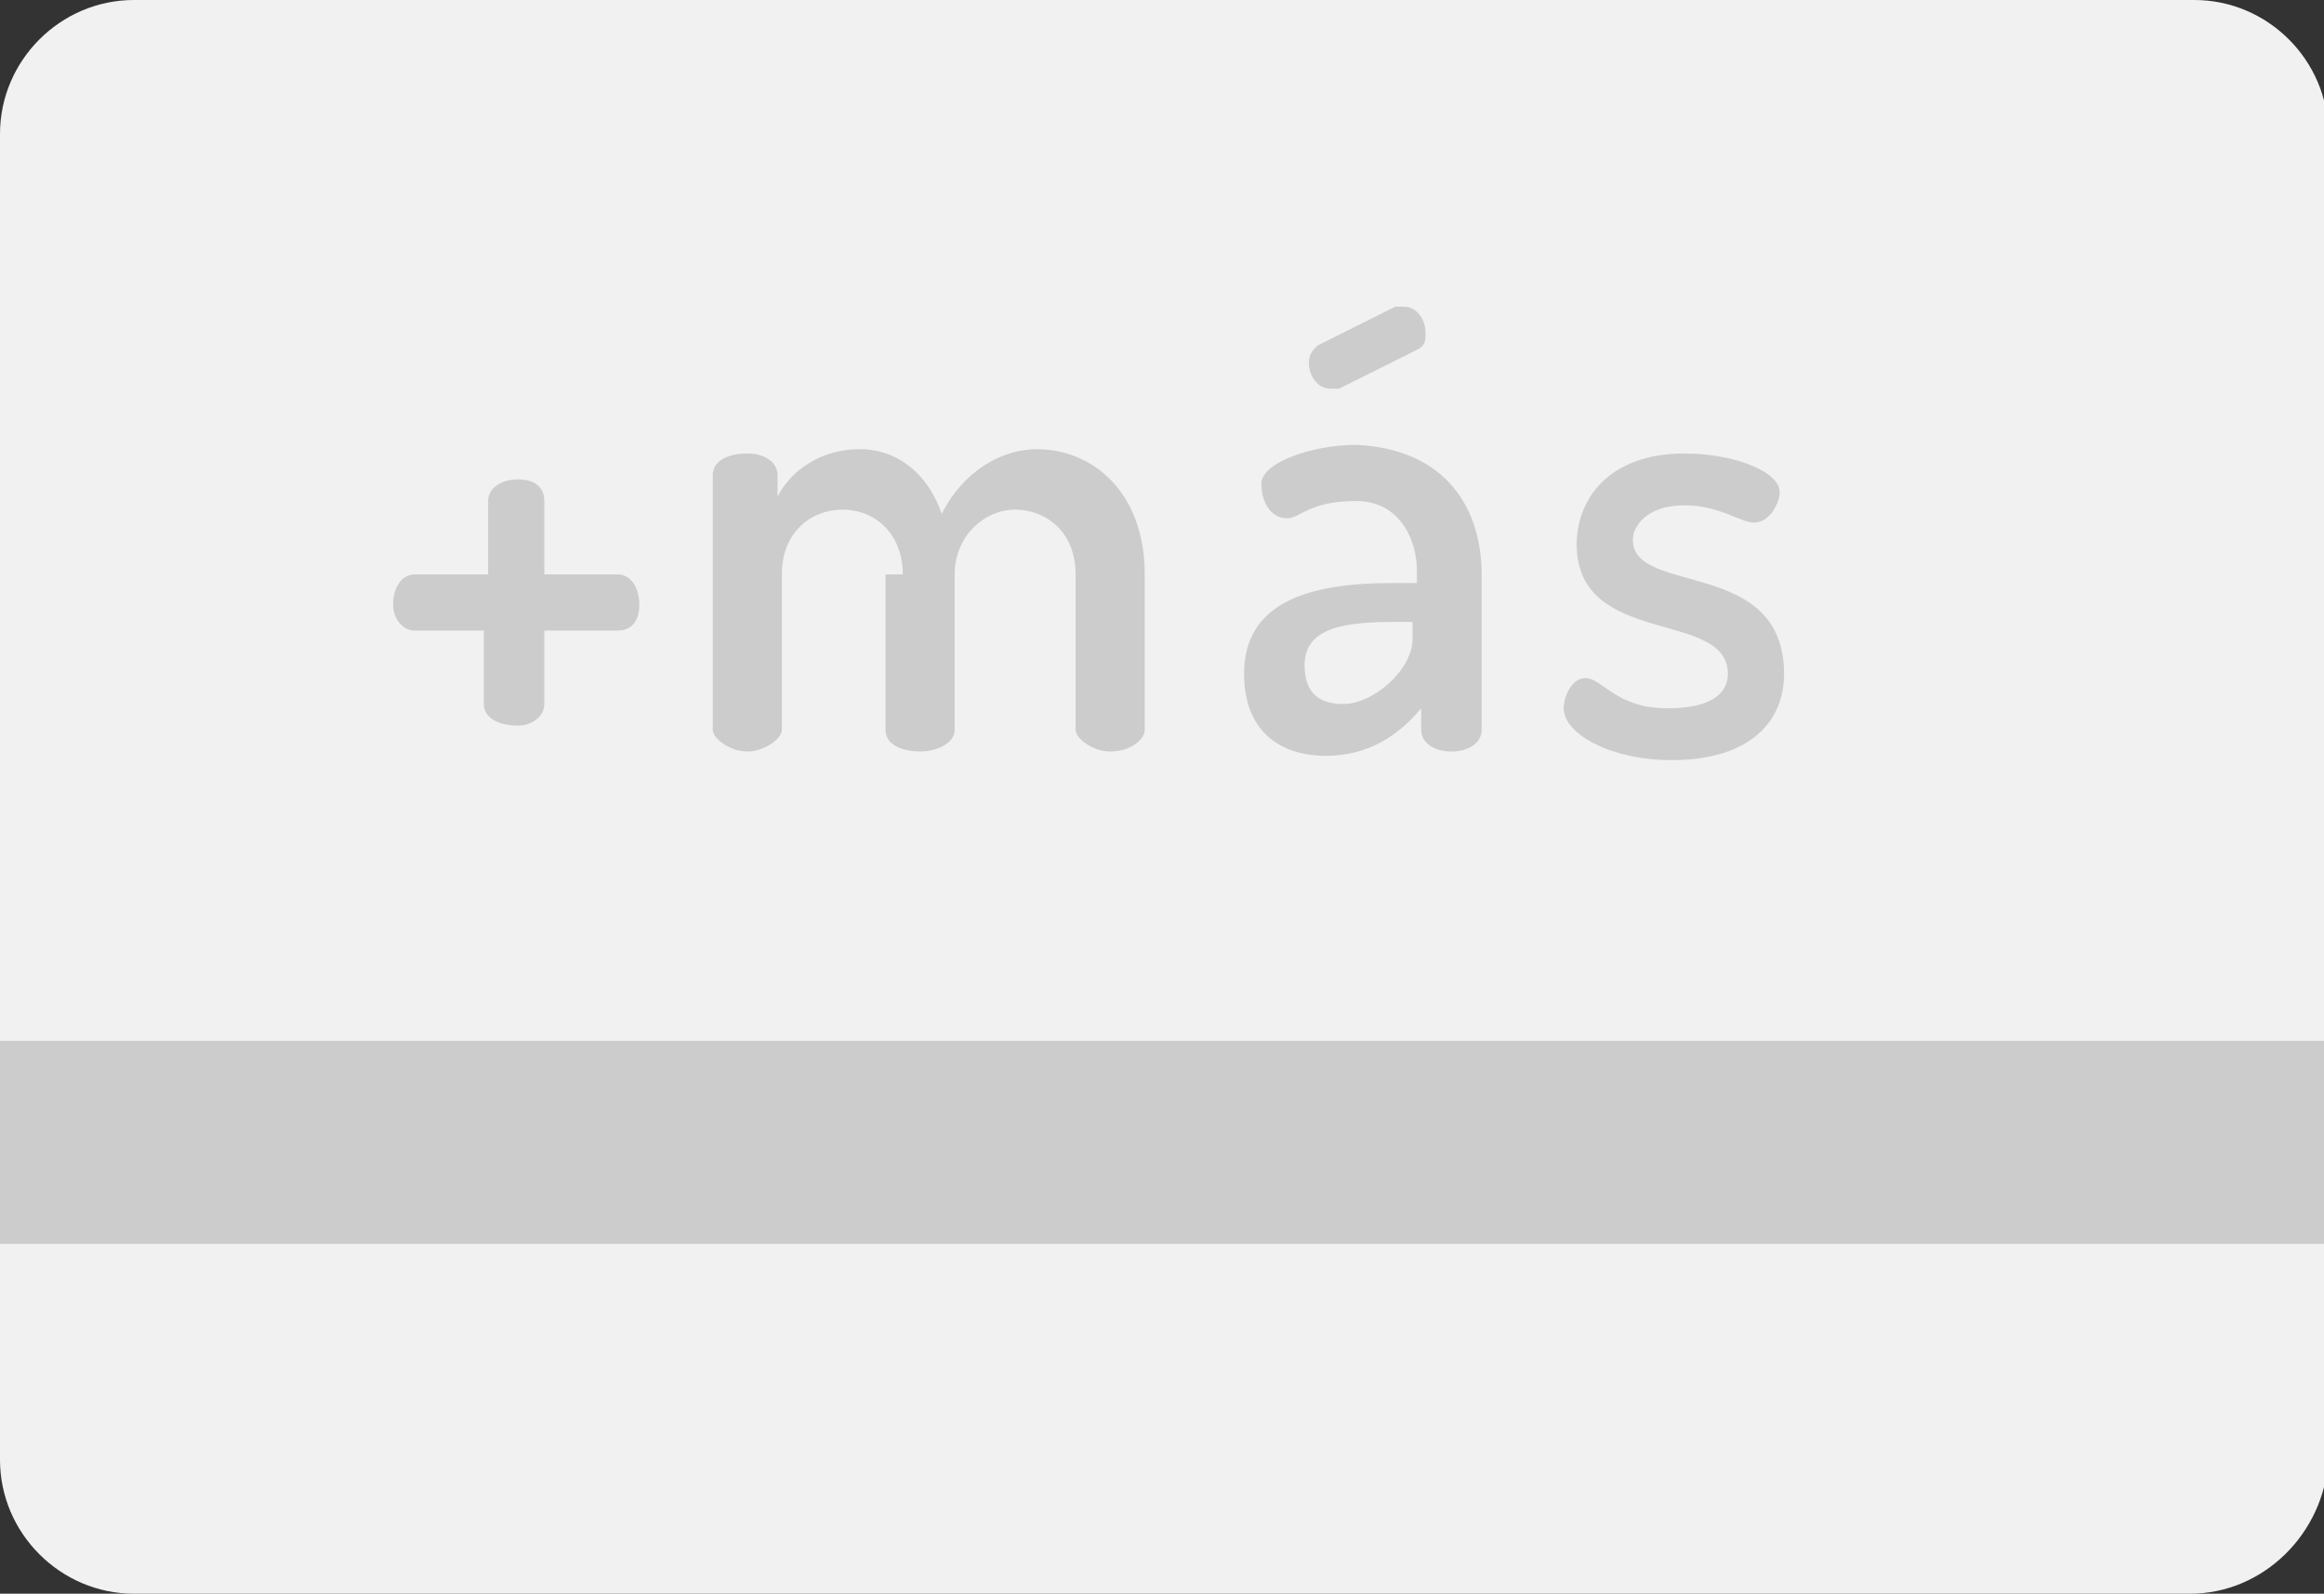 <?xml version="1.0" encoding="utf-8"?>
<!-- Generator: Adobe Illustrator 18.0.0, SVG Export Plug-In . SVG Version: 6.00 Build 0)  -->
<!DOCTYPE svg PUBLIC "-//W3C//DTD SVG 1.1//EN" "http://www.w3.org/Graphics/SVG/1.1/DTD/svg11.dtd">
<svg version="1.1" id="Layer_1" xmlns="http://www.w3.org/2000/svg" xmlns:xlink="http://www.w3.org/1999/xlink" x="0px" y="0px"
	 viewBox="0 0 53.8 36.9" enable-background="new 0 0 53.8 36.9" xml:space="preserve">
<rect x="0" y="0" width="53.8" height="36.9" fill="#333333" stroke="none"/>
<g>
	<g>
		<path fill="#F1F1F1" d="M50.7,36.9H3.1c-1.7,0-3.1-1.4-3.1-3.1V3.1C0,1.4,1.4,0,3.1,0h47.7c1.7,0,3.1,1.4,3.1,3.1v30.7
			C53.8,35.5,52.4,36.9,50.7,36.9"/>
	</g>
	<rect x="0" y="24.1" fill="#CCCCCC" width="53.8" height="4.7"/>
	<g>
		<g>
			<path fill="#CCCCCC" d="M11.2,16.3v-1.7H9.6c-0.3,0-0.5-0.3-0.5-0.6c0-0.4,0.2-0.7,0.5-0.7h1.7v-1.7c0-0.3,0.3-0.5,0.7-0.5
				c0.4,0,0.6,0.2,0.6,0.5v1.7h1.7c0.3,0,0.5,0.3,0.5,0.7c0,0.4-0.2,0.6-0.5,0.6h-1.7v1.7c0,0.3-0.3,0.5-0.6,0.5
				C11.5,16.8,11.2,16.6,11.2,16.3z"/>
			<path fill="#CCCCCC" d="M20.9,13.3c0-0.9-0.6-1.5-1.4-1.5c-0.7,0-1.4,0.5-1.4,1.5v3.6c0,0.2-0.4,0.5-0.8,0.5
				c-0.4,0-0.8-0.3-0.8-0.5V11c0-0.3,0.3-0.5,0.8-0.5c0.4,0,0.7,0.2,0.7,0.5v0.5c0.3-0.6,1-1.1,1.9-1.1c0.9,0,1.6,0.6,1.9,1.5
				c0.5-1,1.4-1.5,2.2-1.5c1.3,0,2.5,1,2.5,2.9v3.6c0,0.2-0.3,0.5-0.8,0.5c-0.4,0-0.8-0.3-0.8-0.5v-3.6c0-1-0.7-1.5-1.4-1.5
				c-0.7,0-1.4,0.6-1.4,1.5v3.6c0,0.3-0.4,0.5-0.8,0.5c-0.3,0-0.8-0.1-0.8-0.5V13.3z"/>
			<path fill="#CCCCCC" d="M34.3,13.3v3.6c0,0.3-0.3,0.5-0.7,0.5c-0.4,0-0.7-0.2-0.7-0.5v-0.5c-0.5,0.6-1.2,1.1-2.2,1.1
				c-1.1,0-1.9-0.6-1.9-1.9c0-1.6,1.4-2.1,3.4-2.1h0.6v-0.3c0-0.7-0.4-1.6-1.4-1.6c-1.1,0-1.3,0.4-1.6,0.4c-0.4,0-0.6-0.4-0.6-0.8
				c0-0.5,1.2-0.9,2.2-0.9C33.5,10.4,34.3,11.8,34.3,13.3z M32.7,14.4h-0.4c-1.1,0-2.1,0.1-2.1,1c0,0.7,0.4,0.9,0.9,0.9
				c0.7,0,1.6-0.8,1.6-1.5V14.4z M31,9c-0.1,0-0.1,0-0.2,0c-0.3,0-0.5-0.3-0.5-0.6c0-0.2,0.1-0.3,0.2-0.4l1.8-0.9c0.1,0,0.1,0,0.2,0
				c0.3,0,0.5,0.3,0.5,0.6C33,7.9,33,8,32.8,8.1L31,9z"/>
			<path fill="#CCCCCC" d="M40,15.6c0-1.5-3.5-0.6-3.5-3c0-1,0.7-2.1,2.5-2.1c1.1,0,2.2,0.4,2.2,0.9c0,0.2-0.2,0.7-0.6,0.7
				c-0.3,0-0.8-0.4-1.6-0.4c-0.9,0-1.2,0.5-1.2,0.8c0,1.3,3.5,0.4,3.5,3.1c0,1.2-0.9,2-2.6,2c-1.4,0-2.5-0.6-2.5-1.2
				c0-0.3,0.2-0.7,0.5-0.7c0.4,0,0.7,0.7,1.9,0.7C39.7,16.4,40,16,40,15.6z"/>
		</g>
	</g>
</g>
</svg>
